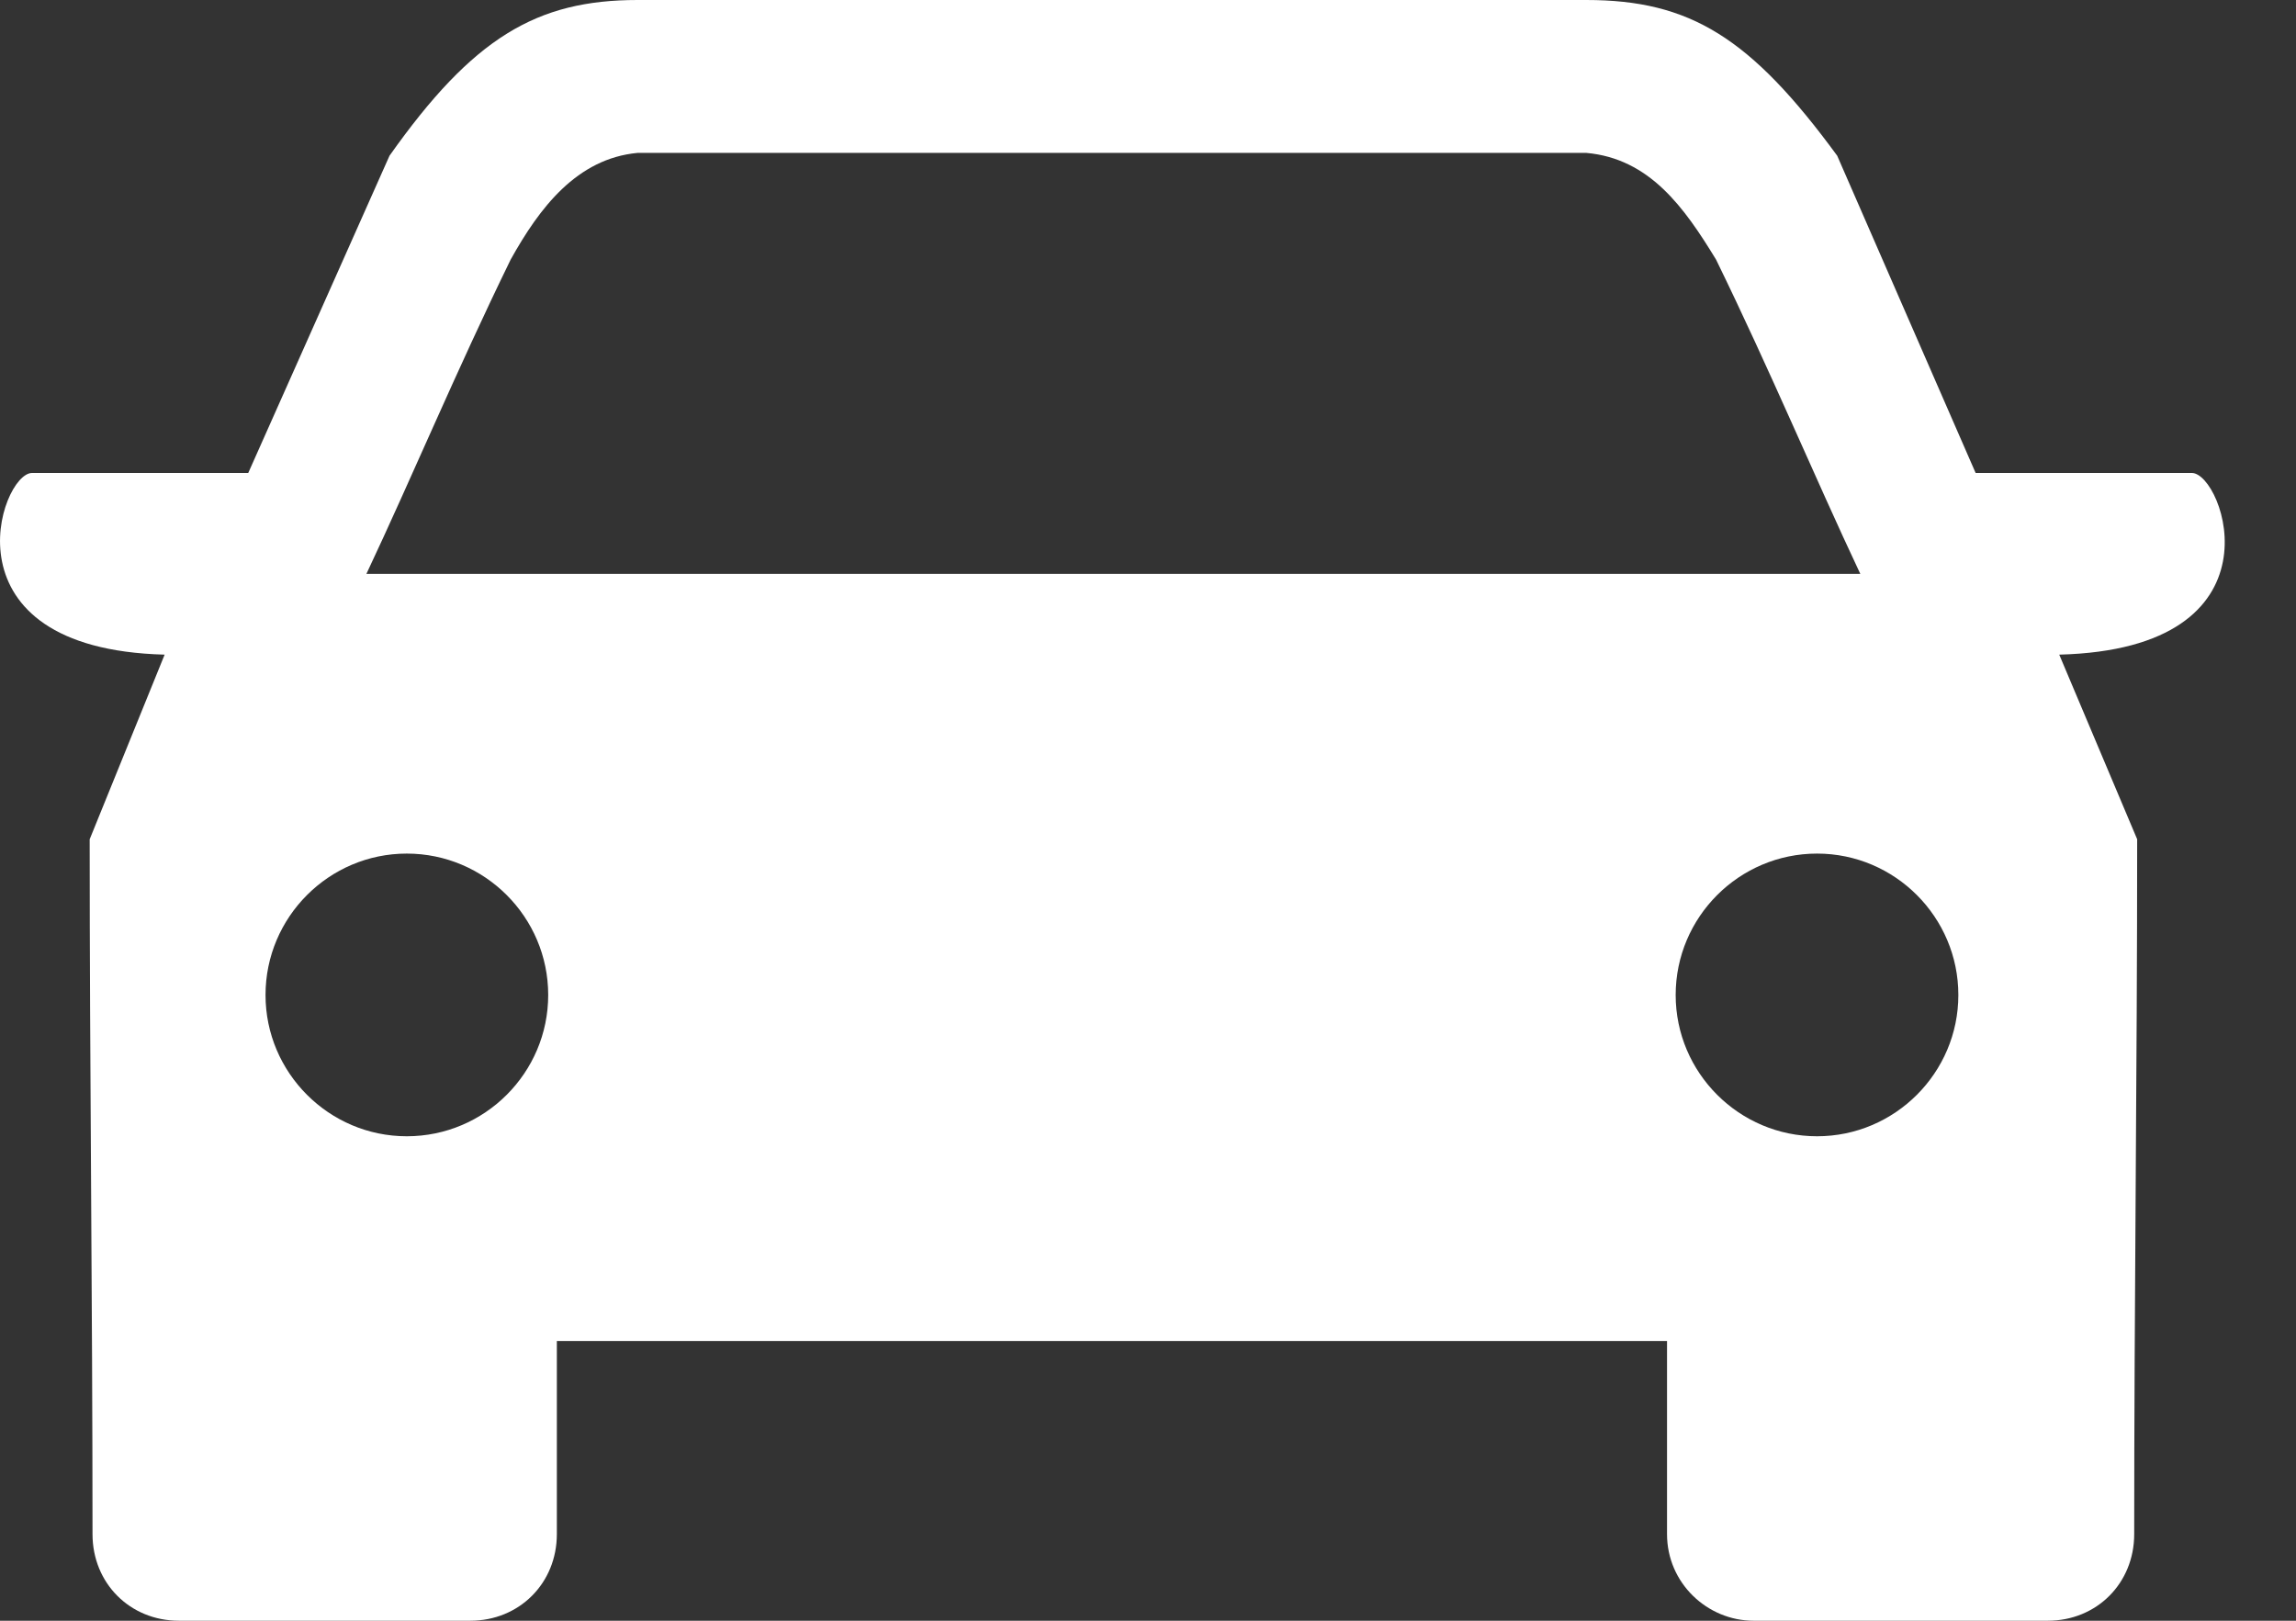 <?xml version="1.0" encoding="UTF-8"?>
<svg width="17px" height="12px" viewBox="0 0 17 12" version="1.1" xmlns="http://www.w3.org/2000/svg" xmlns:xlink="http://www.w3.org/1999/xlink">
    <rect x="0" y="0" width="17" height="12" fill="#333333" stroke="none"/>
    <title>ride 2</title>
    <g id="Page-1" stroke="none" stroke-width="1" fill="none" fill-rule="evenodd">
        <g id="6---Restaurants---Expanded" transform="translate(-155, -258)" fill="#FFFFFF">
            <g id="ride" transform="translate(148, 250)">
                <g transform="translate(7, 8)" id="Shape">
                    <path d="M2.713,4.249 C3.055,3.523 3.375,2.754 3.781,1.922 C3.995,1.537 4.272,1.174 4.721,1.132 L11.745,1.132 C12.215,1.174 12.471,1.537 12.706,1.922 C13.112,2.754 13.432,3.523 13.774,4.249 L2.713,4.249 Z M4.721,0 C3.973,0 3.503,0.278 2.884,1.153 L1.838,3.502 L0.237,3.502 C0.002,3.502 -0.447,4.804 1.219,4.847 L0.664,6.214 C0.664,7.922 0.685,9.651 0.685,11.359 C0.685,11.722 0.962,12 1.325,12 L3.482,12 C3.845,12 4.123,11.722 4.123,11.359 L4.123,9.929 L12.343,9.929 L12.343,11.359 C12.343,11.722 12.642,12 12.984,12 L15.162,12 C15.525,12 15.802,11.722 15.802,11.359 C15.802,9.651 15.824,7.922 15.824,6.214 L15.247,4.847 C16.934,4.804 16.464,3.502 16.229,3.502 L14.628,3.502 L13.603,1.153 C12.962,0.278 12.514,0 11.745,0 L4.721,0 Z M13.454,6.32 C12.877,6.32 12.407,6.79 12.407,7.367 C12.407,7.943 12.877,8.413 13.454,8.413 C14.03,8.413 14.5,7.943 14.5,7.367 C14.5,6.79 14.03,6.32 13.454,6.32 Z M3.012,6.32 C3.589,6.32 4.059,6.79 4.059,7.367 C4.059,7.943 3.589,8.413 3.012,8.413 C2.436,8.413 1.966,7.943 1.966,7.367 C1.966,6.79 2.436,6.32 3.012,6.32 Z"></path>
                </g>
            </g>
        </g>
    </g>
</svg>